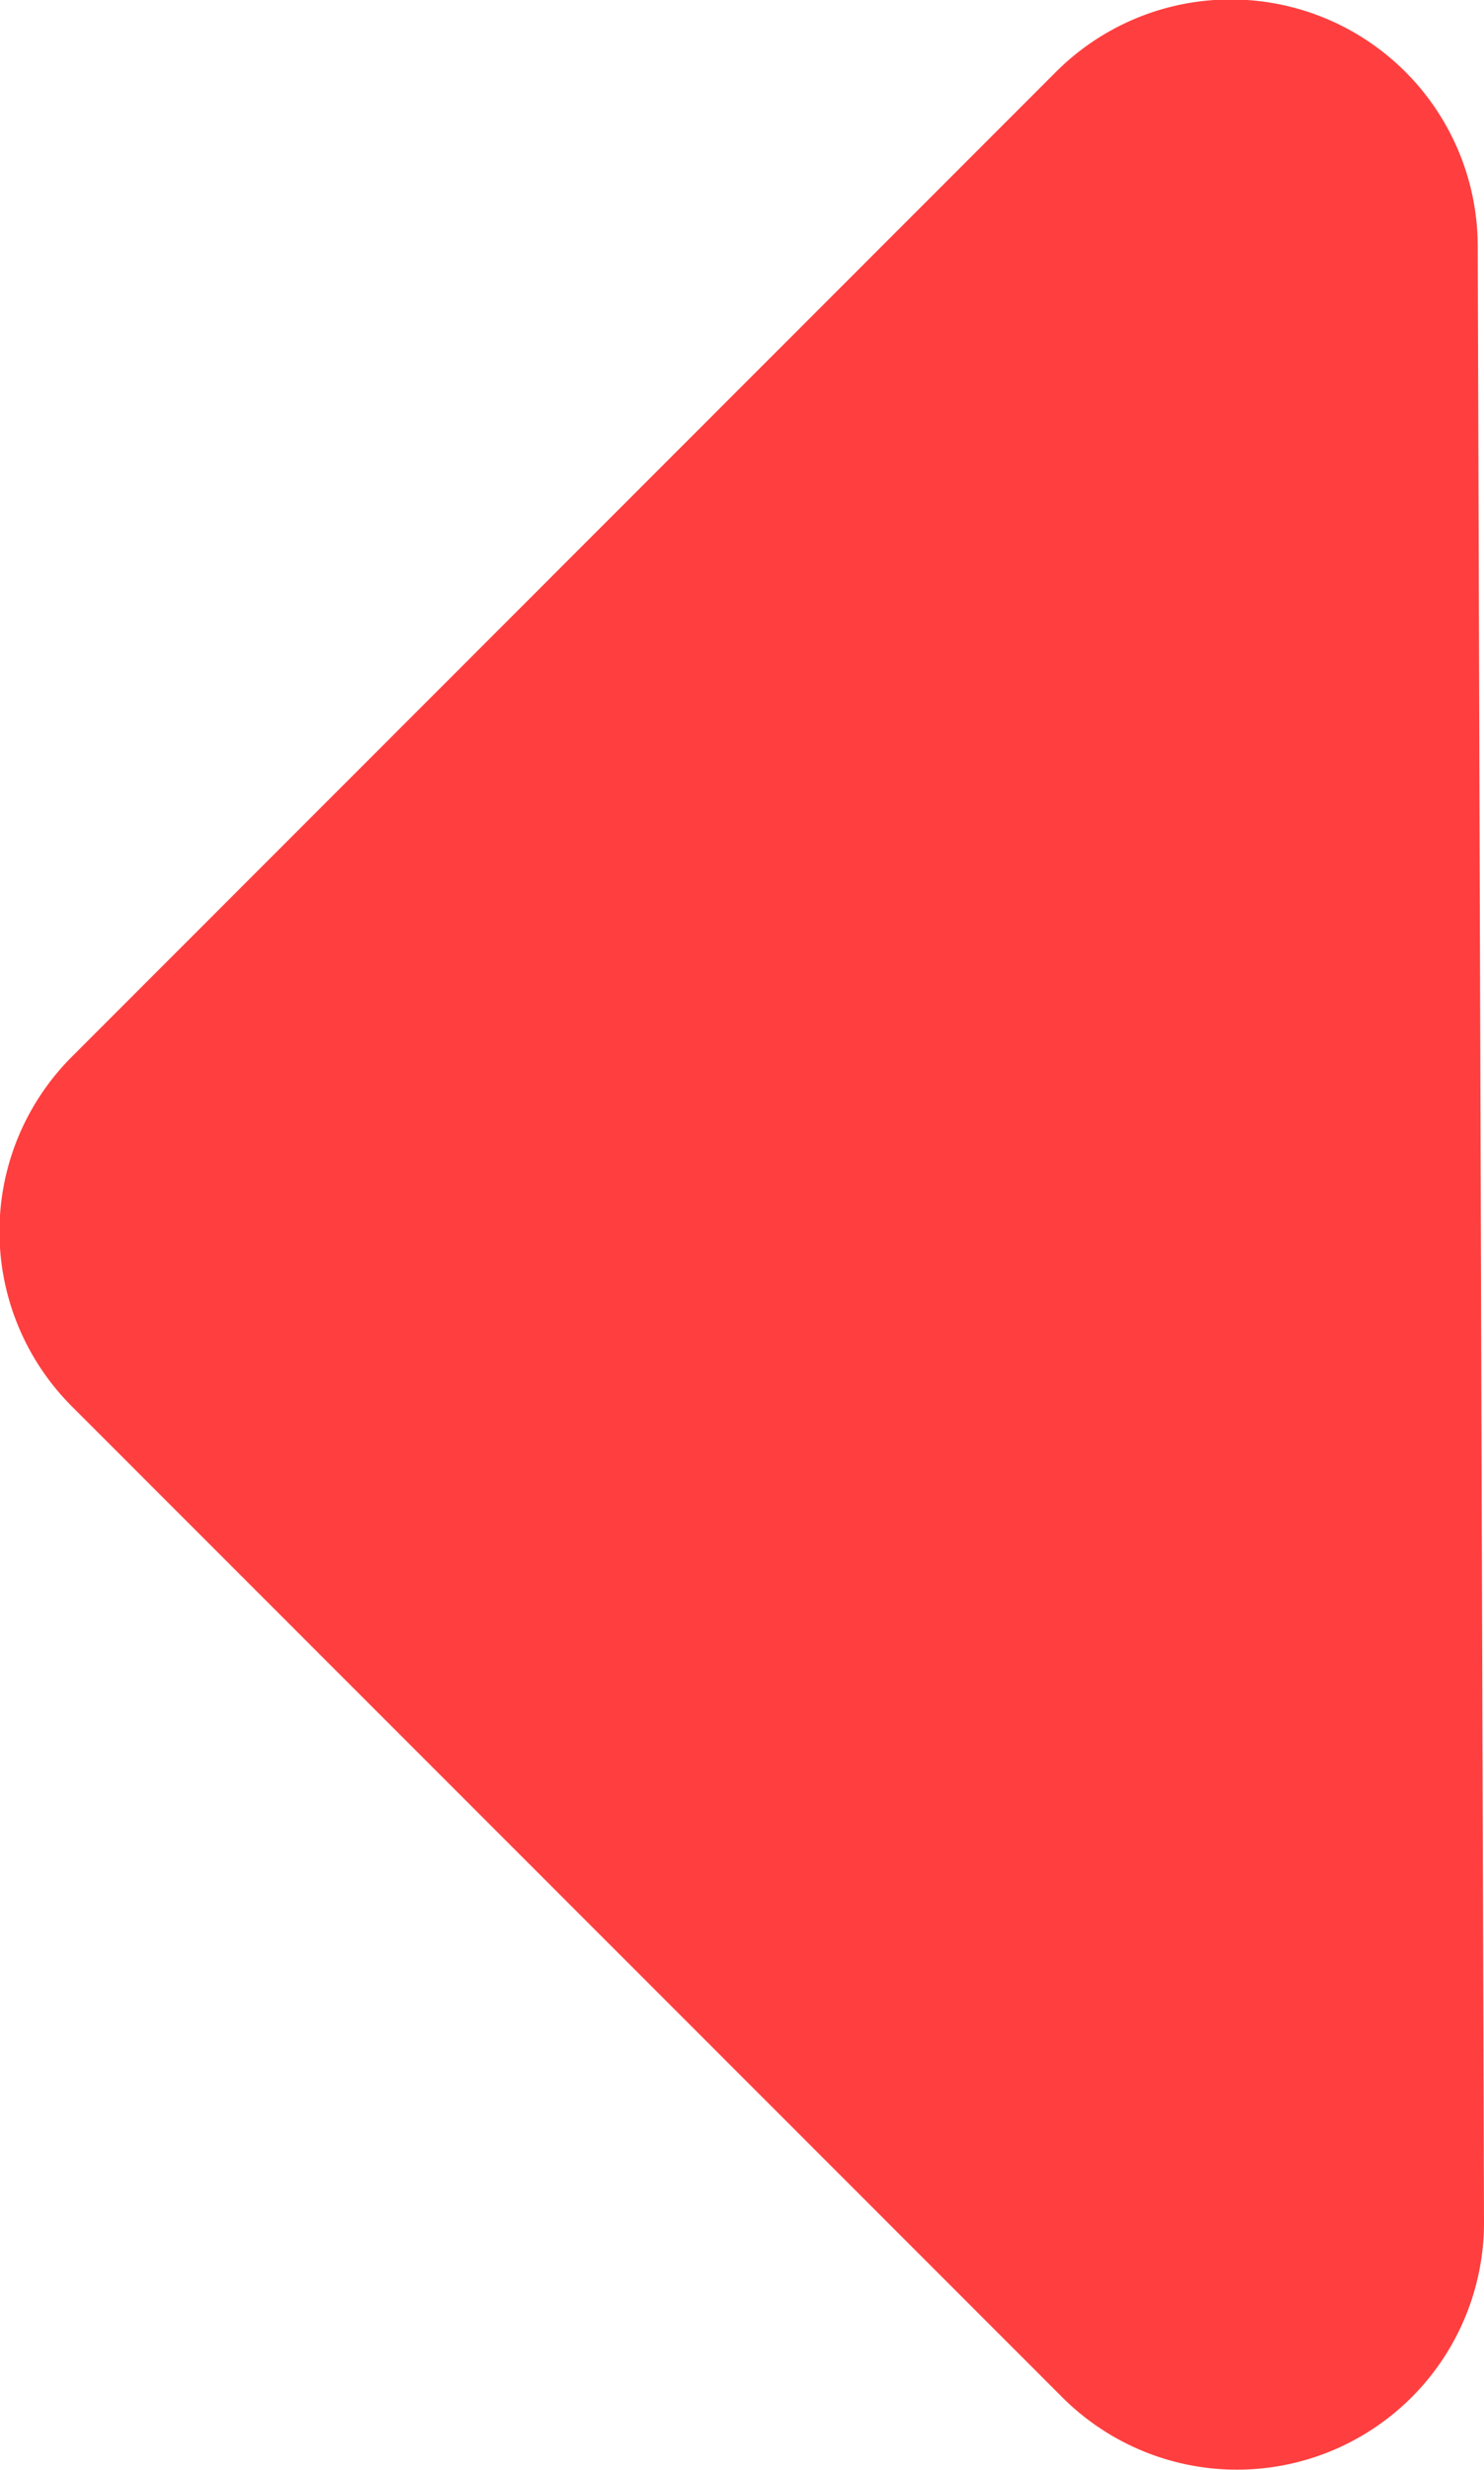 <svg xmlns="http://www.w3.org/2000/svg" width="5.929" height="9.864" viewBox="0 0 5.929 9.864"><defs><style>.a{fill:#ff3f3f;}</style></defs><path class="a" d="M307.64,260.017l-3.955-3.955a.987.987,0,0,1,0-1.4l3.93-3.931a.987.987,0,0,1,1.685.695l.025,7.886A.987.987,0,0,1,307.64,260.017Z" transform="translate(-303.396 -250.444)"/></svg>